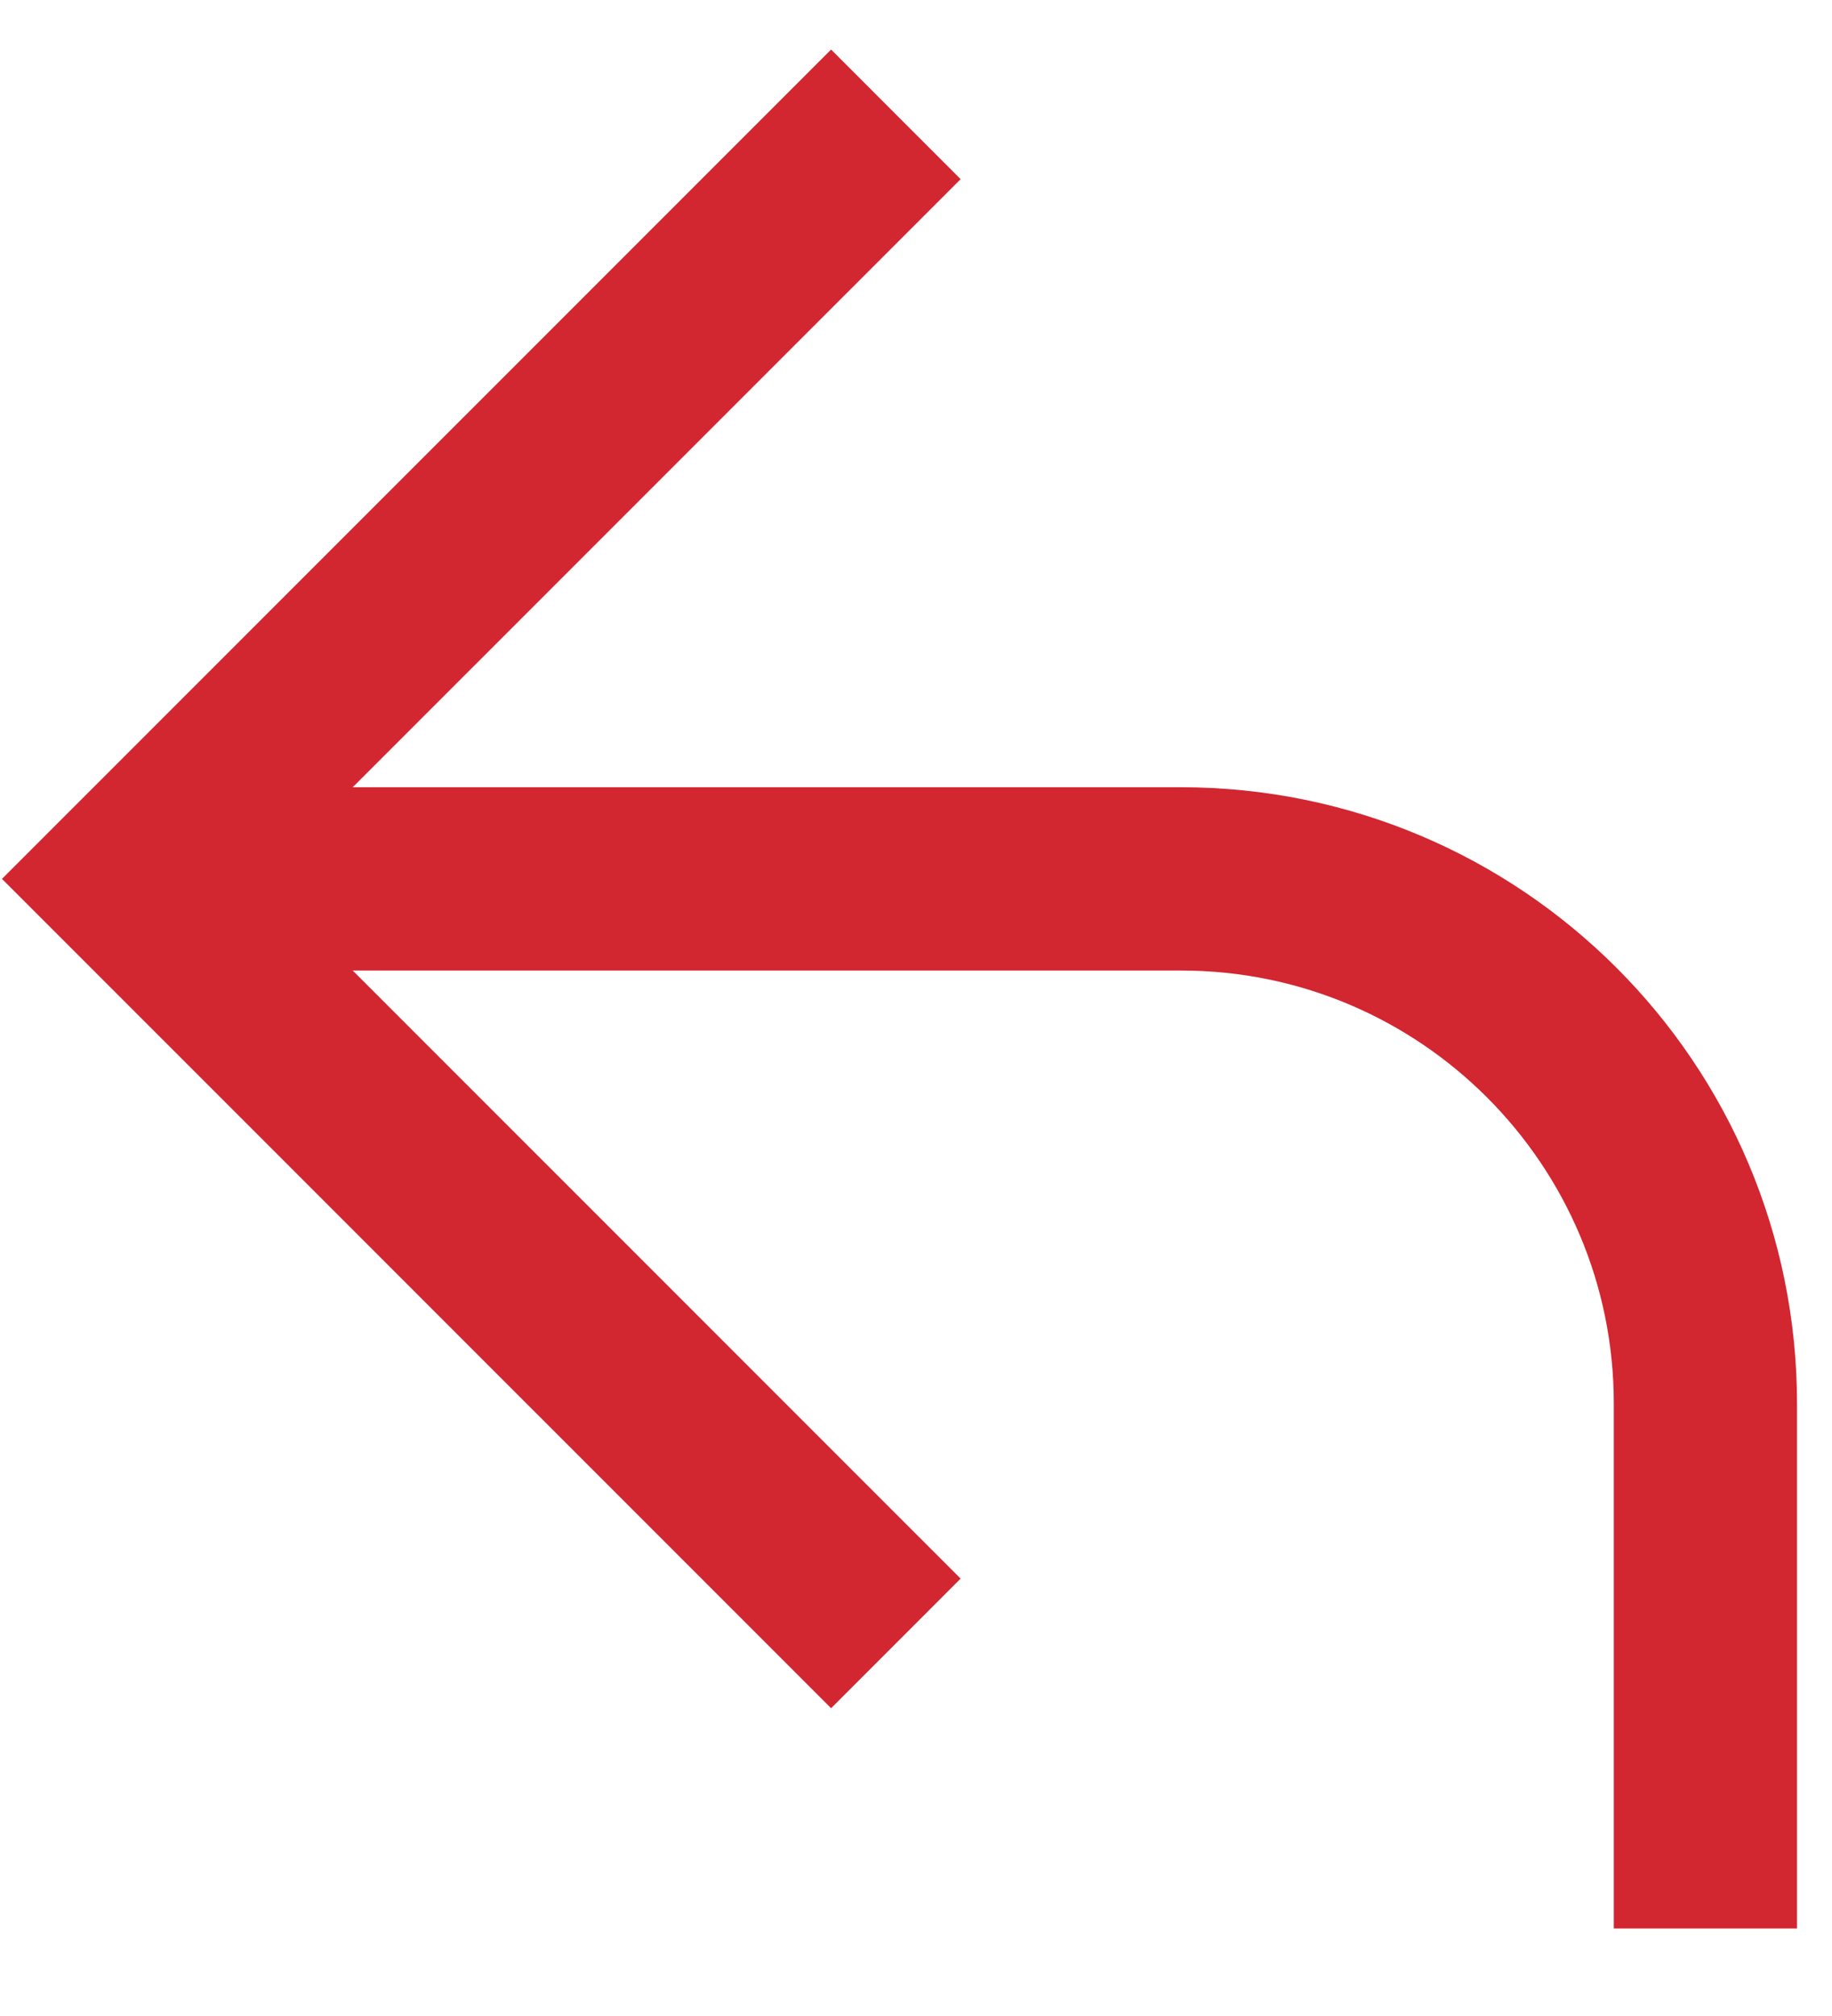 <?xml version="1.0" encoding="UTF-8"?>
<svg viewBox="0 0 20 22" version="1.1" xmlns="http://www.w3.org/2000/svg" xmlns:xlink="http://www.w3.org/1999/xlink">
    <!-- Generator: Sketch 47.1 (45422) - http://www.bohemiancoding.com/sketch -->
    <title>reversed</title>
    <desc>Created with Sketch.</desc>
    <defs></defs>
    <g id="Symbols" stroke="none" stroke-width="1" fill="none" fill-rule="evenodd">
        <g id="80px/Reversed" transform="translate(-20, -15)" stroke="#D22630" stroke-width="2">
            <g id="reversed" transform="translate(30, 26.5) scale(-1, 1) translate(-30, -26.5) translate(21, 16)">
                <path d="M17.564,8.591 L6.109,8.591 C2.946,8.591 0.382,11.155 0.382,14.318 L0.382,20.045" id="Shape"></path>
                <polyline id="Shape" stroke-linecap="square" points="9.927 16.227 17.564 8.591 9.927 0.955"></polyline>
            </g>
        </g>
    </g>
</svg>